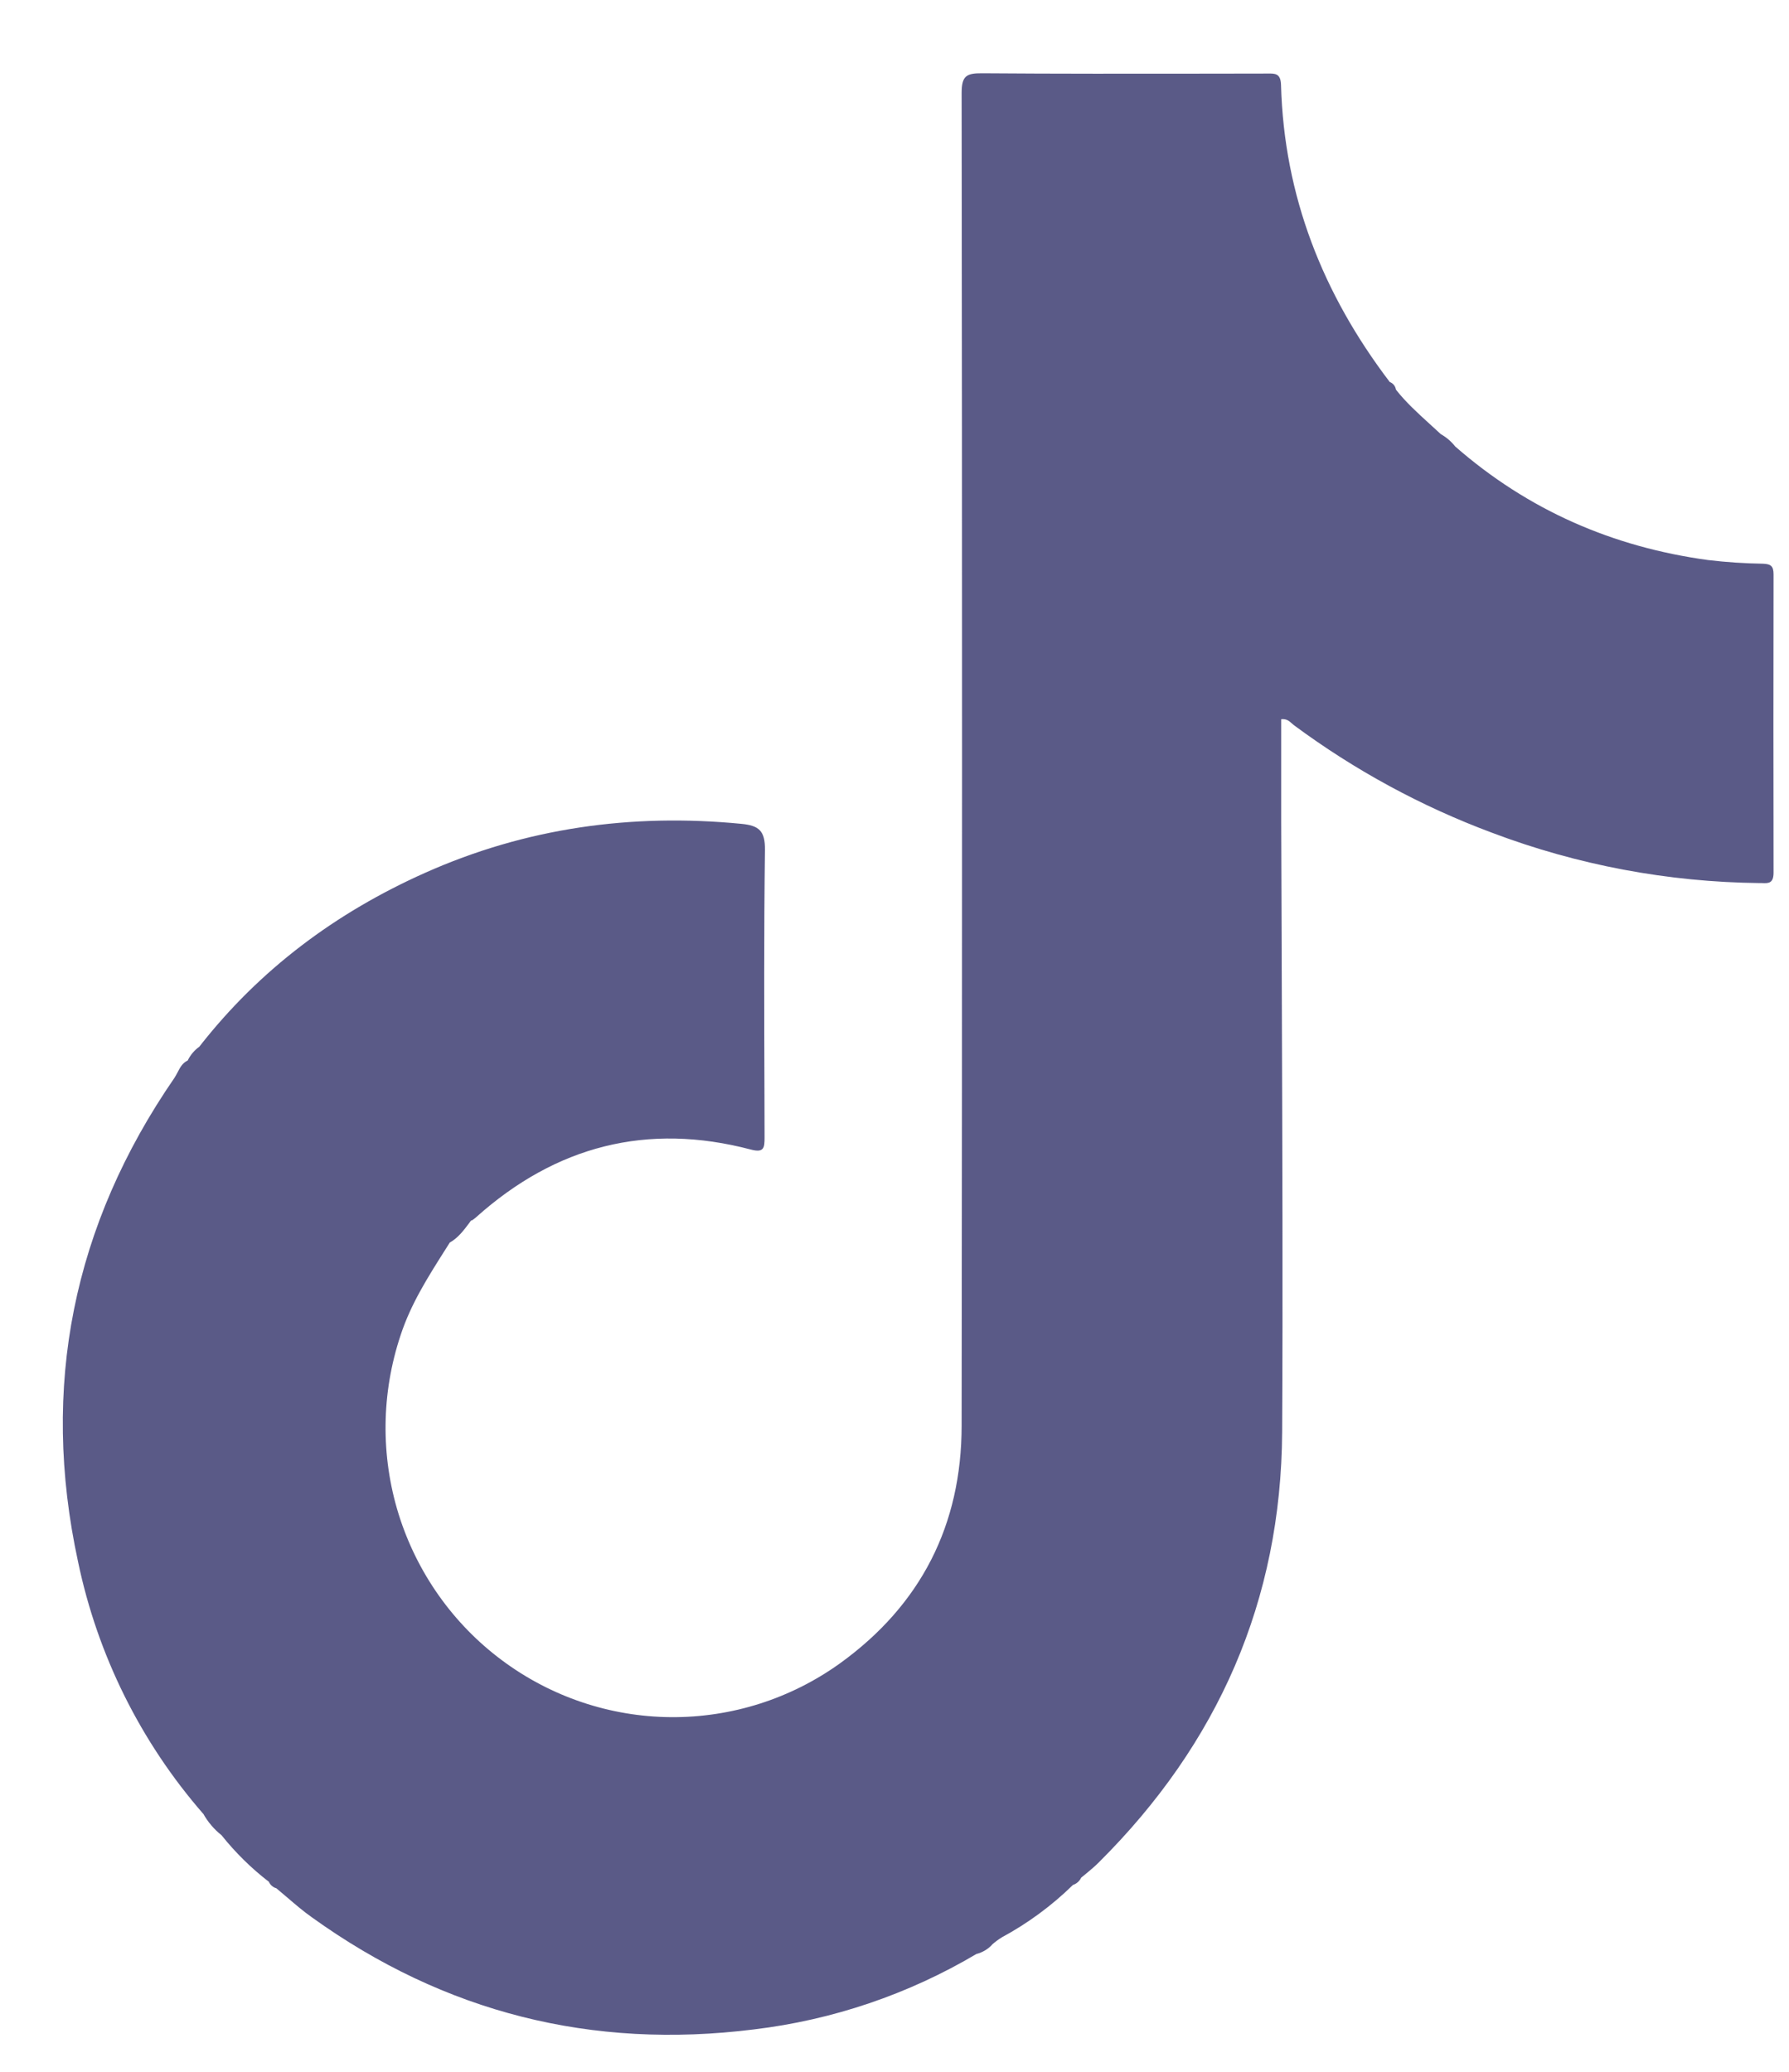 <svg width="19" height="22" viewBox="0 0 19 22" fill="none" xmlns="http://www.w3.org/2000/svg">
<path fill-rule="evenodd" clip-rule="evenodd" d="M14.825 4.137C14.931 4.272 15.057 4.386 15.183 4.501C15.223 4.537 15.262 4.573 15.302 4.61C15.361 4.643 15.413 4.688 15.455 4.741C16.229 5.418 17.129 5.809 18.14 5.947C18.334 5.97 18.529 5.983 18.725 5.986C18.808 5.989 18.836 6.013 18.836 6.099C18.834 7.155 18.834 8.211 18.836 9.267C18.836 9.382 18.78 9.38 18.713 9.377C18.705 9.377 18.696 9.377 18.687 9.377C17.716 9.367 16.753 9.186 15.844 8.842C15.093 8.562 14.385 8.177 13.74 7.699C13.733 7.693 13.726 7.687 13.718 7.68C13.692 7.657 13.664 7.631 13.607 7.637V8.731C13.609 9.396 13.611 10.062 13.614 10.727C13.619 12.22 13.625 13.712 13.617 15.205C13.607 16.997 12.936 18.517 11.671 19.775C11.631 19.816 11.587 19.852 11.543 19.889C11.523 19.905 11.503 19.921 11.483 19.938H11.483C11.474 19.956 11.462 19.973 11.447 19.986C11.431 20 11.413 20.01 11.394 20.016L11.394 20.015L11.394 20.017C11.17 20.236 10.916 20.423 10.64 20.572C10.603 20.595 10.568 20.621 10.535 20.65L10.536 20.651C10.492 20.698 10.436 20.731 10.374 20.748L10.374 20.746L10.373 20.747C9.648 21.177 8.842 21.45 8.006 21.55C6.289 21.765 4.722 21.373 3.313 20.36C3.222 20.296 3.137 20.223 3.052 20.15C3.014 20.117 2.975 20.084 2.936 20.052L2.936 20.05L2.935 20.051C2.917 20.046 2.901 20.038 2.887 20.025C2.873 20.013 2.862 19.998 2.855 19.981L2.854 19.981C2.668 19.838 2.5 19.672 2.353 19.488L2.353 19.488C2.274 19.425 2.208 19.348 2.159 19.26L2.158 19.26C1.494 18.498 1.036 17.576 0.829 16.584C0.427 14.726 0.775 13.009 1.853 11.445C1.865 11.426 1.876 11.406 1.887 11.385C1.912 11.337 1.937 11.288 1.992 11.262L1.993 11.262L1.993 11.262C2.022 11.203 2.064 11.152 2.118 11.114L2.118 11.113C2.759 10.292 3.57 9.69 4.513 9.269C5.584 8.791 6.705 8.635 7.872 8.748C8.06 8.766 8.127 8.821 8.124 9.027C8.113 9.896 8.116 10.765 8.119 11.634L8.12 12.078C8.12 12.189 8.114 12.243 7.975 12.207C6.875 11.917 5.903 12.167 5.056 12.926C5.042 12.938 5.027 12.95 5.011 12.96L5.003 12.96L4.984 12.986C4.924 13.066 4.865 13.145 4.776 13.195L4.776 13.196L4.722 13.281C4.541 13.567 4.362 13.85 4.255 14.177C4.049 14.793 4.041 15.459 4.234 16.08C4.428 16.7 4.811 17.243 5.331 17.63C5.85 18.017 6.478 18.229 7.124 18.234C7.77 18.239 8.401 18.038 8.926 17.659C9.78 17.041 10.212 16.194 10.213 15.14C10.219 10.422 10.219 5.704 10.213 0.986C10.213 0.806 10.264 0.777 10.428 0.778C11.226 0.784 12.024 0.783 12.822 0.782L13.44 0.781C13.449 0.781 13.457 0.781 13.466 0.781C13.54 0.78 13.602 0.778 13.605 0.902C13.637 2.082 14.05 3.123 14.758 4.054L14.759 4.056C14.776 4.062 14.791 4.073 14.803 4.087C14.815 4.101 14.822 4.119 14.826 4.137L14.825 4.137L14.825 4.137Z" fill="#5A5A87"/>
</svg>
